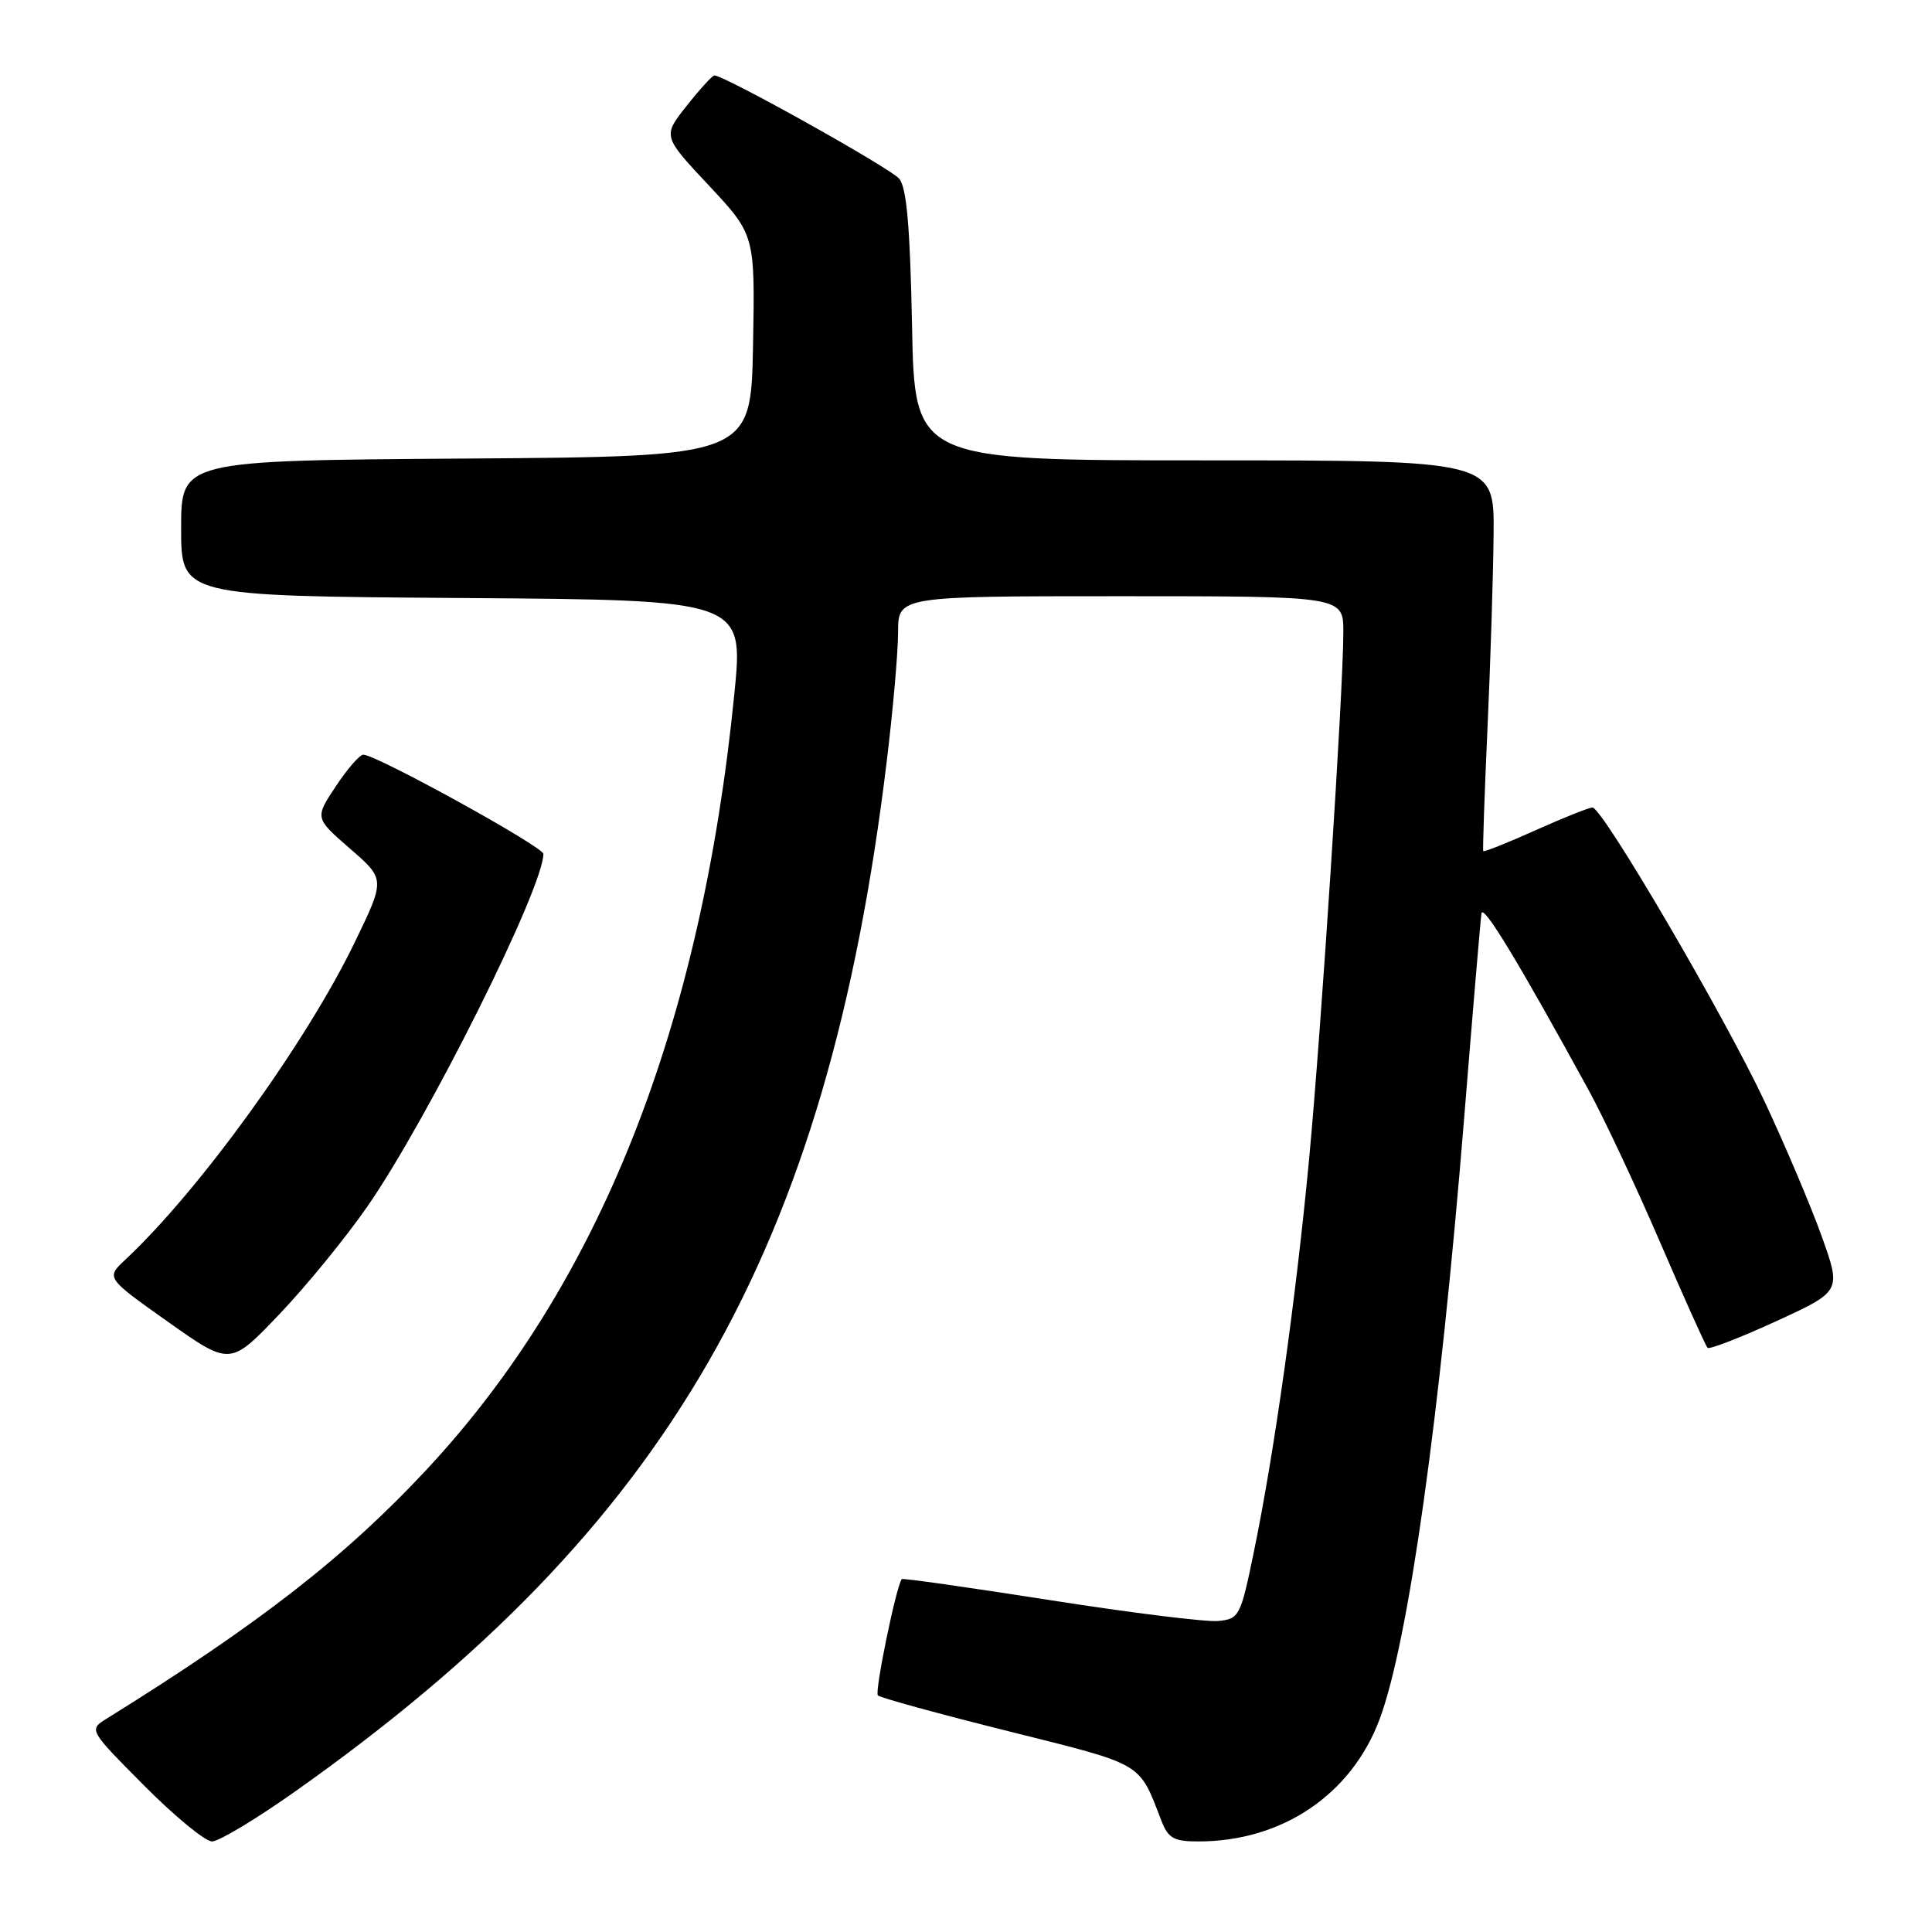<?xml version="1.0" encoding="UTF-8" standalone="no"?>
<!DOCTYPE svg PUBLIC "-//W3C//DTD SVG 1.1//EN" "http://www.w3.org/Graphics/SVG/1.1/DTD/svg11.dtd" >
<svg xmlns="http://www.w3.org/2000/svg" xmlns:xlink="http://www.w3.org/1999/xlink" version="1.1" viewBox="0 0 256 256">
 <g >
 <path fill="currentColor"
d=" M 39.12 237.37 C 88.61 202.38 109.60 165.86 117.48 101.03 C 118.32 94.17 119.00 86.41 119.00 83.78 C 119.00 79.00 119.00 79.00 148.50 79.00 C 178.00 79.00 178.00 79.00 178.00 83.75 C 177.99 91.59 175.08 136.36 173.47 153.50 C 171.74 171.93 168.84 192.54 166.17 205.50 C 164.38 214.21 164.22 214.51 161.41 214.79 C 159.81 214.94 149.77 213.70 139.10 212.02 C 128.42 210.35 119.60 209.09 119.49 209.24 C 118.75 210.17 115.87 224.20 116.32 224.65 C 116.62 224.96 124.44 227.10 133.68 229.41 C 151.73 233.93 150.85 233.42 153.89 241.25 C 154.80 243.59 155.53 244.00 158.80 244.00 C 169.87 244.00 179.06 237.81 182.80 227.82 C 186.62 217.59 190.78 187.98 194.02 148.00 C 195.15 133.97 196.18 121.84 196.30 121.04 C 196.49 119.70 201.05 127.19 210.43 144.31 C 212.49 148.06 216.78 157.20 219.98 164.63 C 223.18 172.06 226.01 178.34 226.26 178.59 C 226.50 178.84 230.60 177.25 235.35 175.07 C 243.99 171.10 243.99 171.10 241.38 163.80 C 239.94 159.78 236.55 151.79 233.85 146.02 C 228.47 134.57 212.33 107.00 211.01 107.00 C 210.56 107.00 207.15 108.36 203.45 110.02 C 199.74 111.69 196.64 112.92 196.54 112.77 C 196.45 112.62 196.70 105.30 197.10 96.50 C 197.50 87.70 197.86 76.11 197.91 70.75 C 198.00 61.00 198.00 61.00 159.60 61.00 C 121.19 61.00 121.19 61.00 120.85 43.15 C 120.59 30.09 120.14 24.87 119.15 23.68 C 117.99 22.28 96.01 10.00 94.66 10.00 C 94.39 10.00 92.74 11.81 90.99 14.02 C 87.80 18.04 87.80 18.04 93.93 24.58 C 100.05 31.13 100.05 31.13 99.78 45.81 C 99.50 60.50 99.50 60.50 61.75 60.76 C 24.00 61.02 24.00 61.02 24.00 70.00 C 24.00 78.98 24.00 78.98 61.28 79.24 C 98.55 79.50 98.55 79.50 97.30 91.99 C 92.89 136.19 79.43 170.12 56.58 194.67 C 45.78 206.27 34.35 215.17 14.13 227.73 C 11.76 229.21 11.76 229.21 19.10 236.60 C 23.14 240.67 27.19 244.00 28.10 244.00 C 29.00 244.00 33.96 241.02 39.12 237.37 Z  M 48.70 159.84 C 56.78 148.16 72.00 117.65 72.00 113.15 C 72.00 112.20 49.86 100.00 48.14 100.00 C 47.66 100.00 46.02 101.89 44.49 104.20 C 41.71 108.39 41.71 108.39 46.38 112.45 C 51.05 116.50 51.05 116.50 47.02 124.83 C 40.58 138.15 26.43 157.73 16.61 166.91 C 14.03 169.32 14.03 169.32 22.26 175.15 C 30.50 180.98 30.50 180.98 37.02 174.14 C 40.61 170.38 45.86 163.94 48.70 159.84 Z "/>
</g>
</svg>